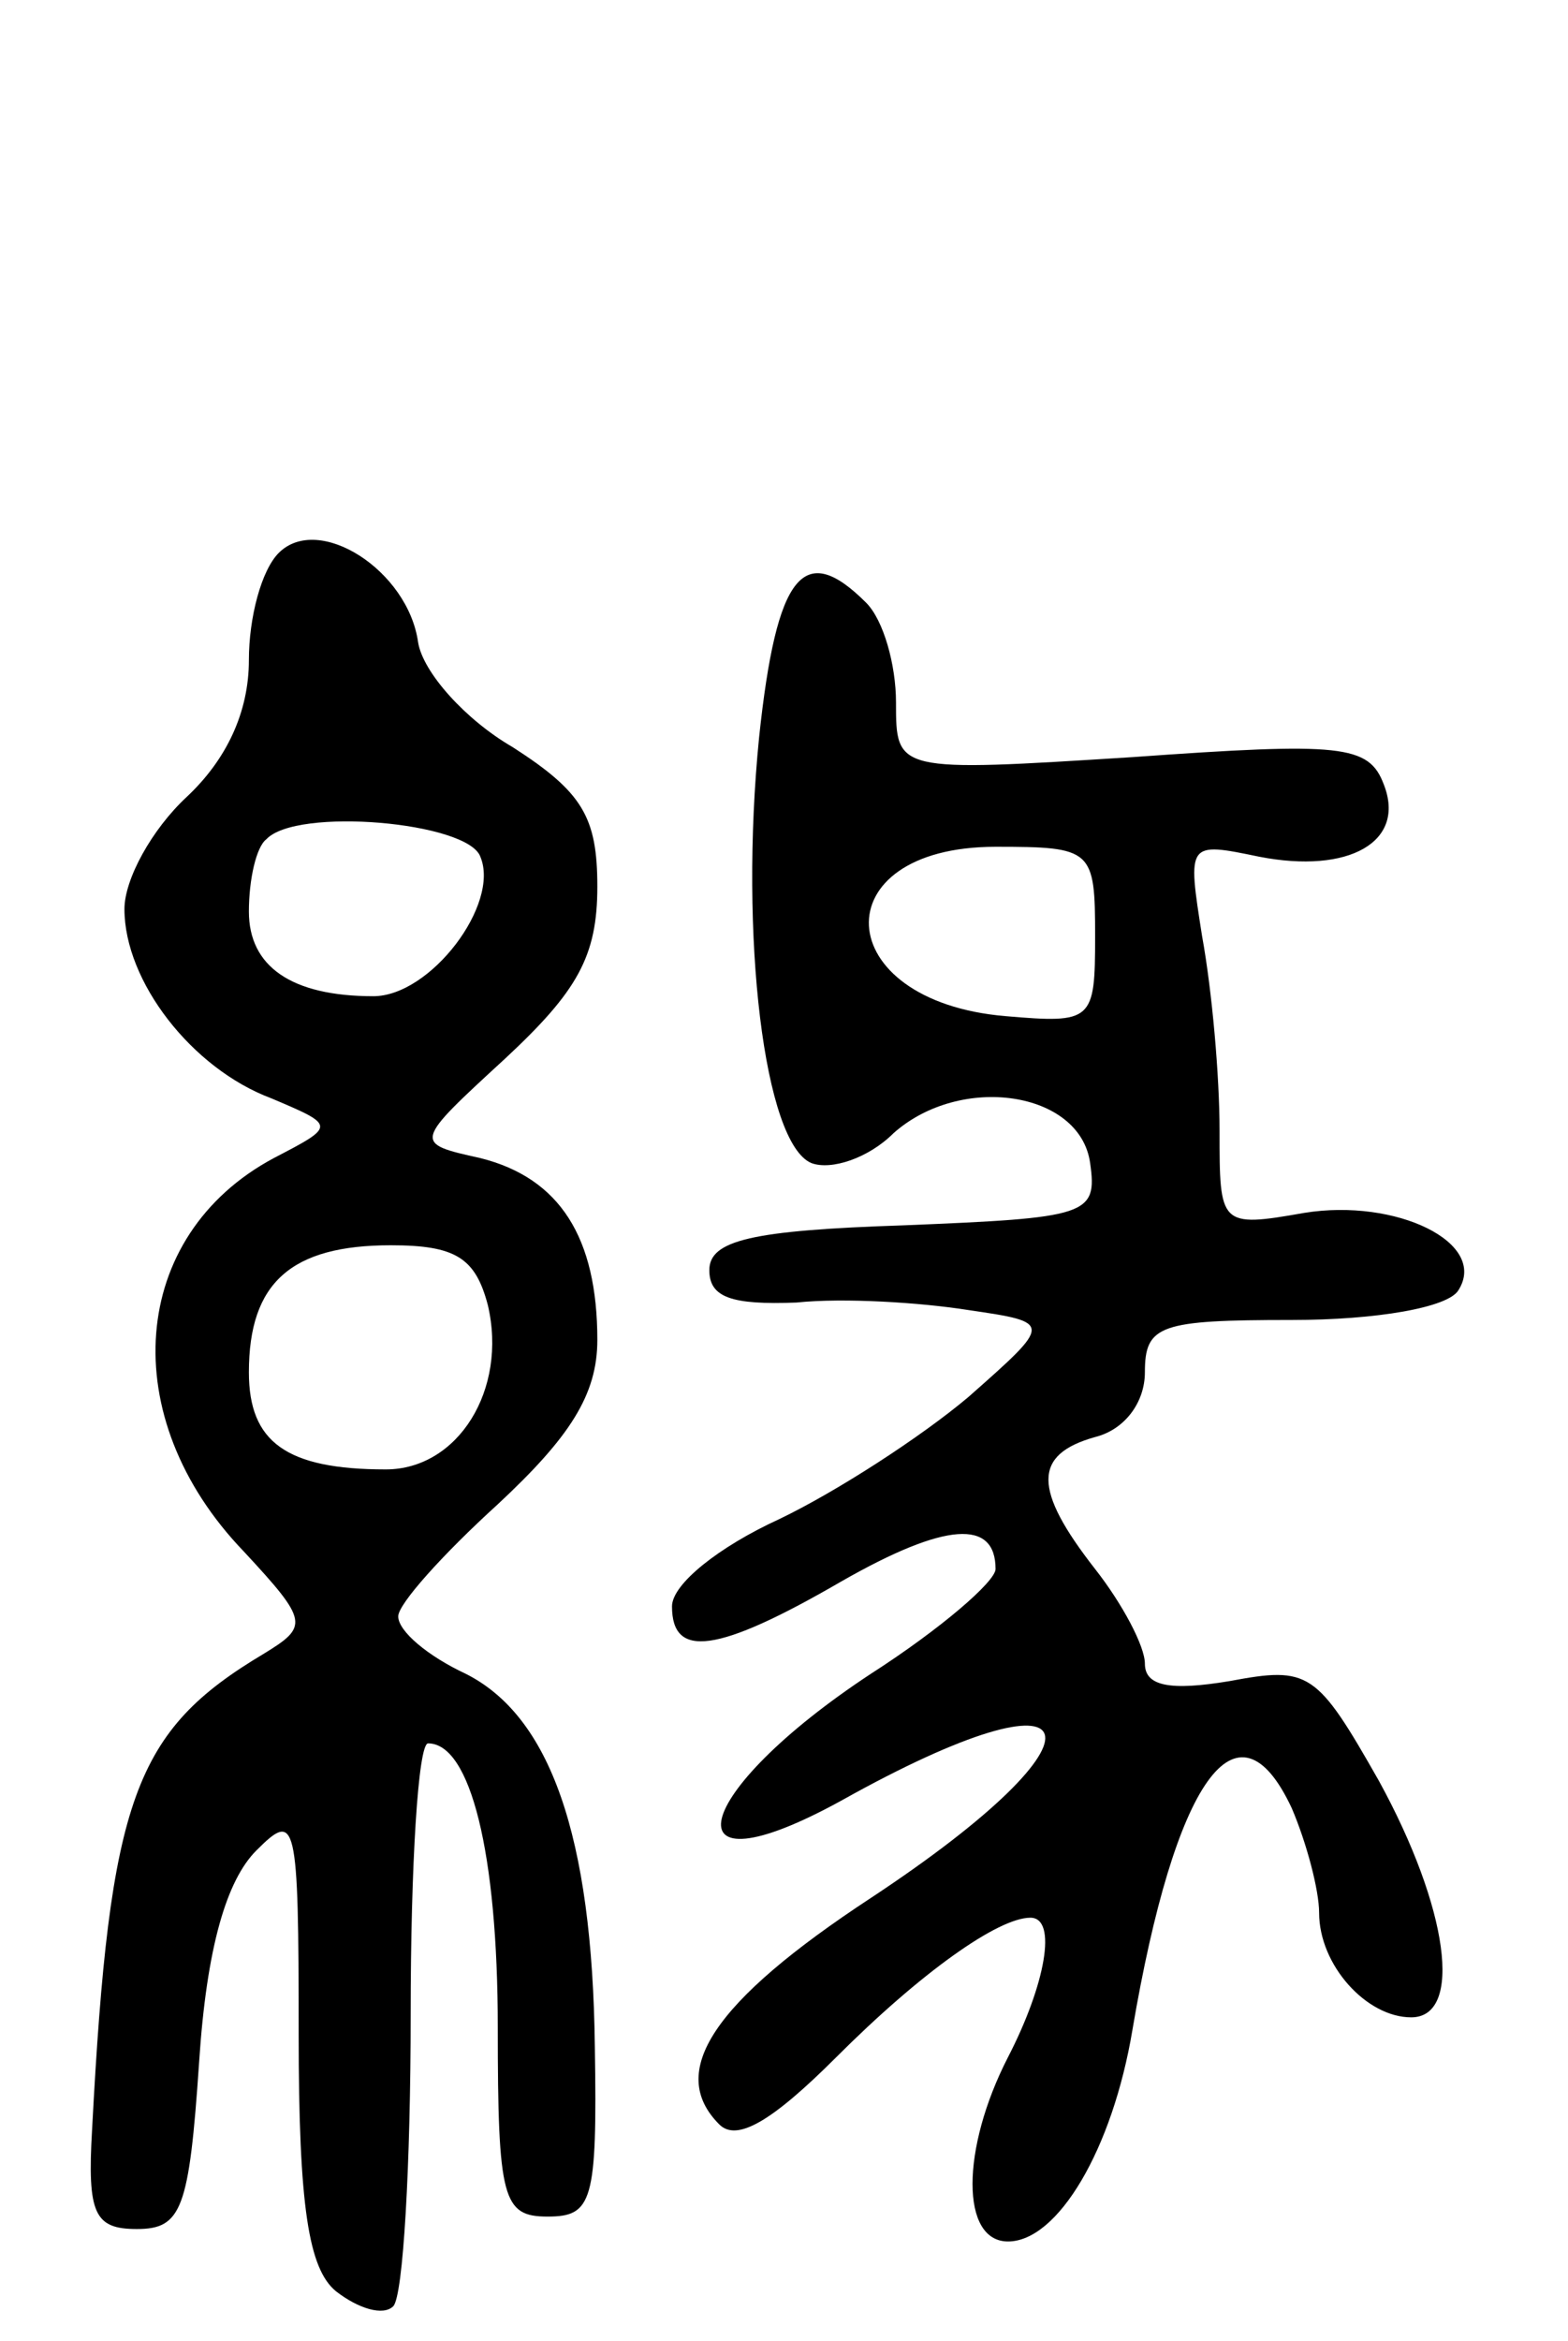 <svg version="1.0" xmlns="http://www.w3.org/2000/svg"
 width="63pt" height="94pt" viewBox="0 0 63 94"
 preserveAspectRatio="xMidYMid meet">
<g transform="translate(0,94) scale(0.1,-0.1)"
fill="#000000" stroke="none">
<path d="M112 718 c-7 -7 -12 -26 -12 -43 0 -21 -9 -40 -25 -55 -14 -13 -25
-33 -25 -45 0 -29 27 -64 59 -76 26 -11 26 -11 1 -24 -58 -31 -64 -104 -12
-158 26 -28 26 -30 8 -41 -52 -31 -62 -58 -69 -191 -2 -34 1 -40 18 -40 18 0
21 8 25 67 3 46 11 73 23 85 16 16 17 13 17 -74 0 -69 4 -94 15 -103 9 -7 19
-10 23 -6 4 4 7 57 7 117 0 60 3 109 7 109 17 0 28 -44 28 -114 0 -69 2 -76
20 -76 18 0 20 6 19 68 -1 85 -18 133 -52 150 -15 7 -27 17 -27 23 0 5 18 25
40 45 29 27 40 44 40 66 0 41 -15 65 -47 73 -27 6 -27 6 10 40 29 27 37 41 37
69 0 28 -6 38 -34 56 -19 11 -36 30 -38 42 -4 29 -40 52 -56 36z m81 -122 c8
-19 -20 -56 -43 -56 -33 0 -50 12 -50 34 0 13 3 26 7 29 12 13 81 7 86 -7z m3
-180 c8 -34 -12 -66 -41 -66 -40 0 -55 11 -55 39 0 36 17 51 57 51 26 0 34 -5
39 -24z"/>
<path d="M305 644 c-8 -80 2 -163 21 -171 8 -3 23 2 33 12 27 24 75 17 79 -12
3 -21 -1 -22 -75 -25 -61 -2 -78 -6 -78 -18 0 -11 9 -14 35 -13 19 2 50 0 69
-3 34 -5 34 -5 0 -35 -19 -16 -53 -38 -76 -49 -24 -11 -43 -26 -43 -35 0 -21
18 -19 68 10 42 24 62 25 62 5 0 -5 -22 -24 -50 -42 -73 -48 -83 -90 -12 -51
102 57 112 27 12 -39 -64 -42 -82 -70 -61 -91 7 -7 21 1 47 27 34 34 65 56 78
56 11 0 6 -27 -9 -56 -19 -37 -19 -74 0 -74 20 0 42 37 50 85 17 100 42 136
64 89 6 -14 11 -33 11 -42 0 -21 19 -42 37 -42 21 0 15 44 -13 95 -25 44 -28
46 -60 40 -24 -4 -34 -2 -34 7 0 7 -9 24 -20 38 -25 32 -25 46 0 53 12 3 20
14 20 26 0 19 6 21 59 21 34 0 63 5 67 12 12 19 -25 37 -62 31 -34 -6 -34 -5
-34 33 0 22 -3 56 -7 78 -6 38 -6 38 23 32 36 -7 59 6 50 29 -6 16 -17 17
-101 11 -95 -6 -95 -6 -95 22 0 15 -5 33 -12 40 -25 25 -36 12 -43 -54z m135
-80 c0 -34 -1 -35 -36 -32 -71 6 -74 68 -4 68 39 0 40 -1 40 -36z"/>
</g>
</svg>
